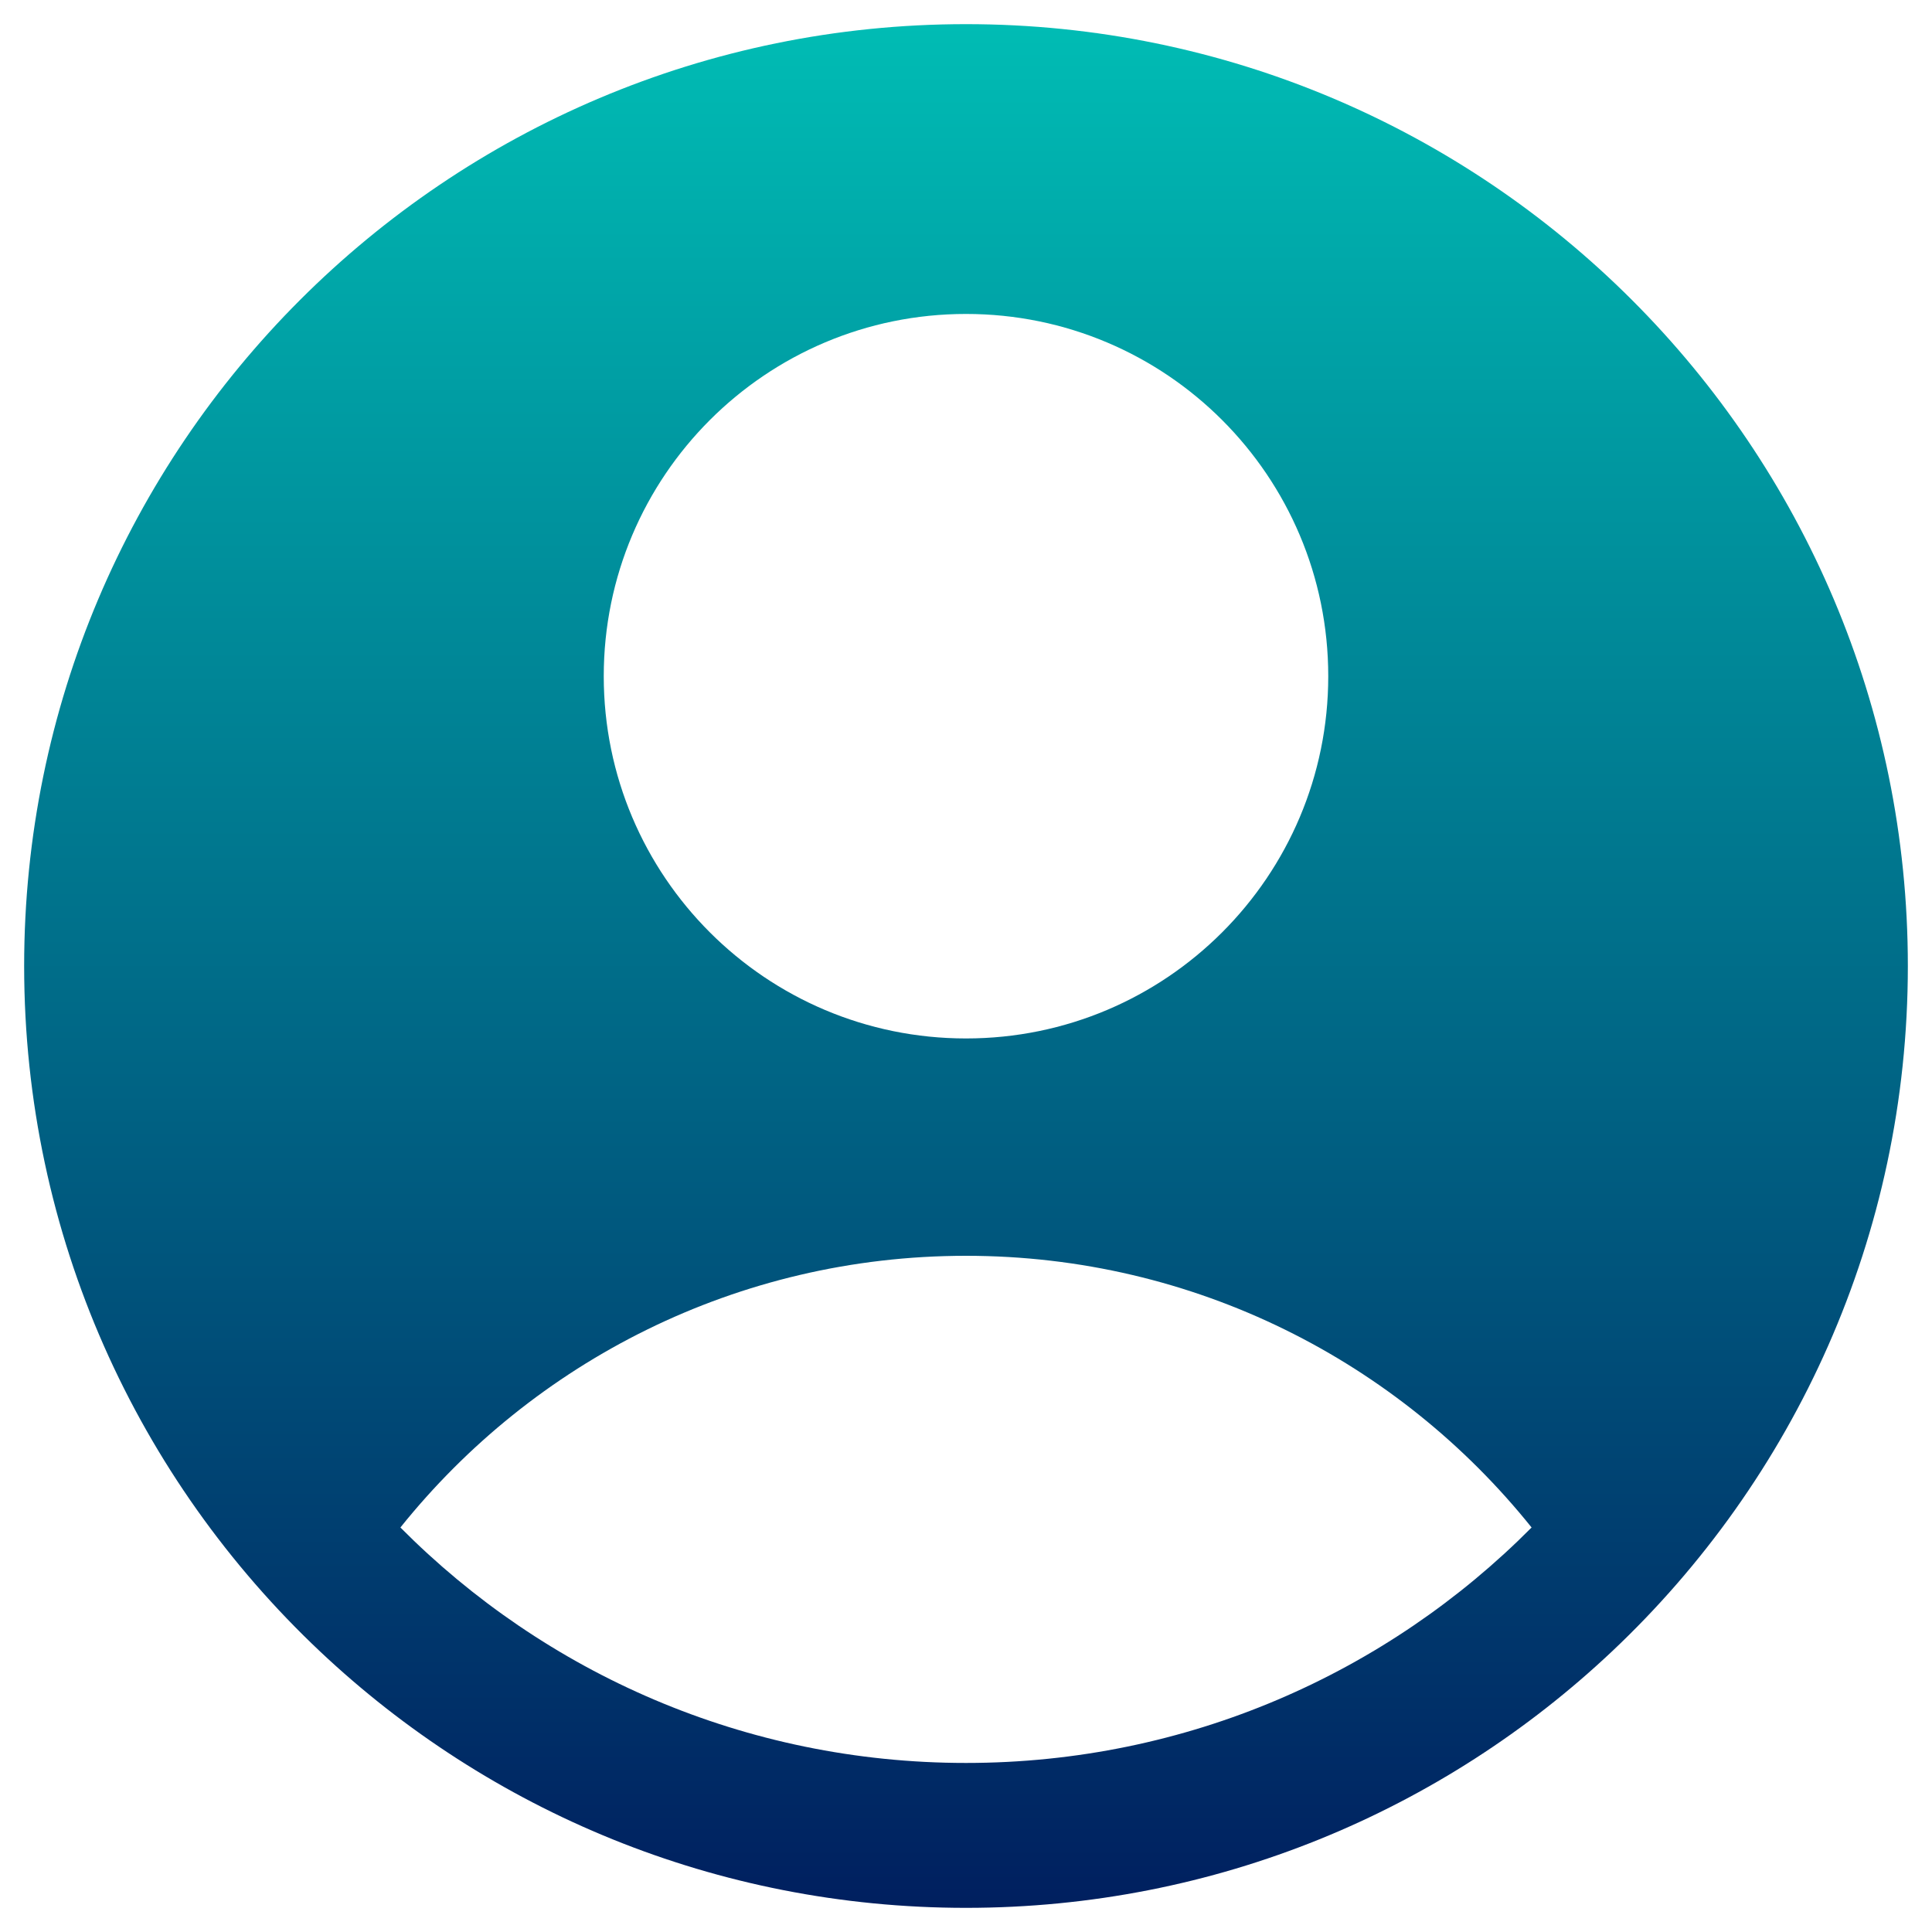 <svg width="40" height="40" viewBox="0 0 40 40" fill="none" xmlns="http://www.w3.org/2000/svg">
    <path fill-rule="evenodd" clip-rule="evenodd" d="M33.371 34.194C37.144 30.638 39.5 25.594 39.5 20C39.5 9.23 30.77 0.5 20 0.5C9.23 0.5 0.5 9.23 0.5 20C0.5 25.594 2.856 30.638 6.629 34.194C10.12 37.484 14.825 39.5 20 39.5C25.175 39.5 29.88 37.484 33.371 34.194ZM8.29 31.625C11.039 28.196 15.263 26 20 26C24.737 26 28.961 28.196 31.71 31.625C28.721 34.636 24.578 36.5 20 36.5C15.422 36.5 11.28 34.636 8.29 31.625ZM27.5 14C27.5 18.142 24.142 21.5 20 21.5C15.858 21.5 12.5 18.142 12.5 14C12.5 9.858 15.858 6.5 20 6.5C24.142 6.5 27.5 9.858 27.5 14Z" fill="url(#paint0_linear_2824_212)"/>
    <defs>
        <linearGradient id="paint0_linear_2824_212" x1="20" y1="0.5" x2="20" y2="39.5" gradientUnits="userSpaceOnUse">
            <stop stop-color="#00BCB4"/>
            <stop offset="1" stop-color="#001F5F"/>
        </linearGradient>
    </defs>
</svg>
